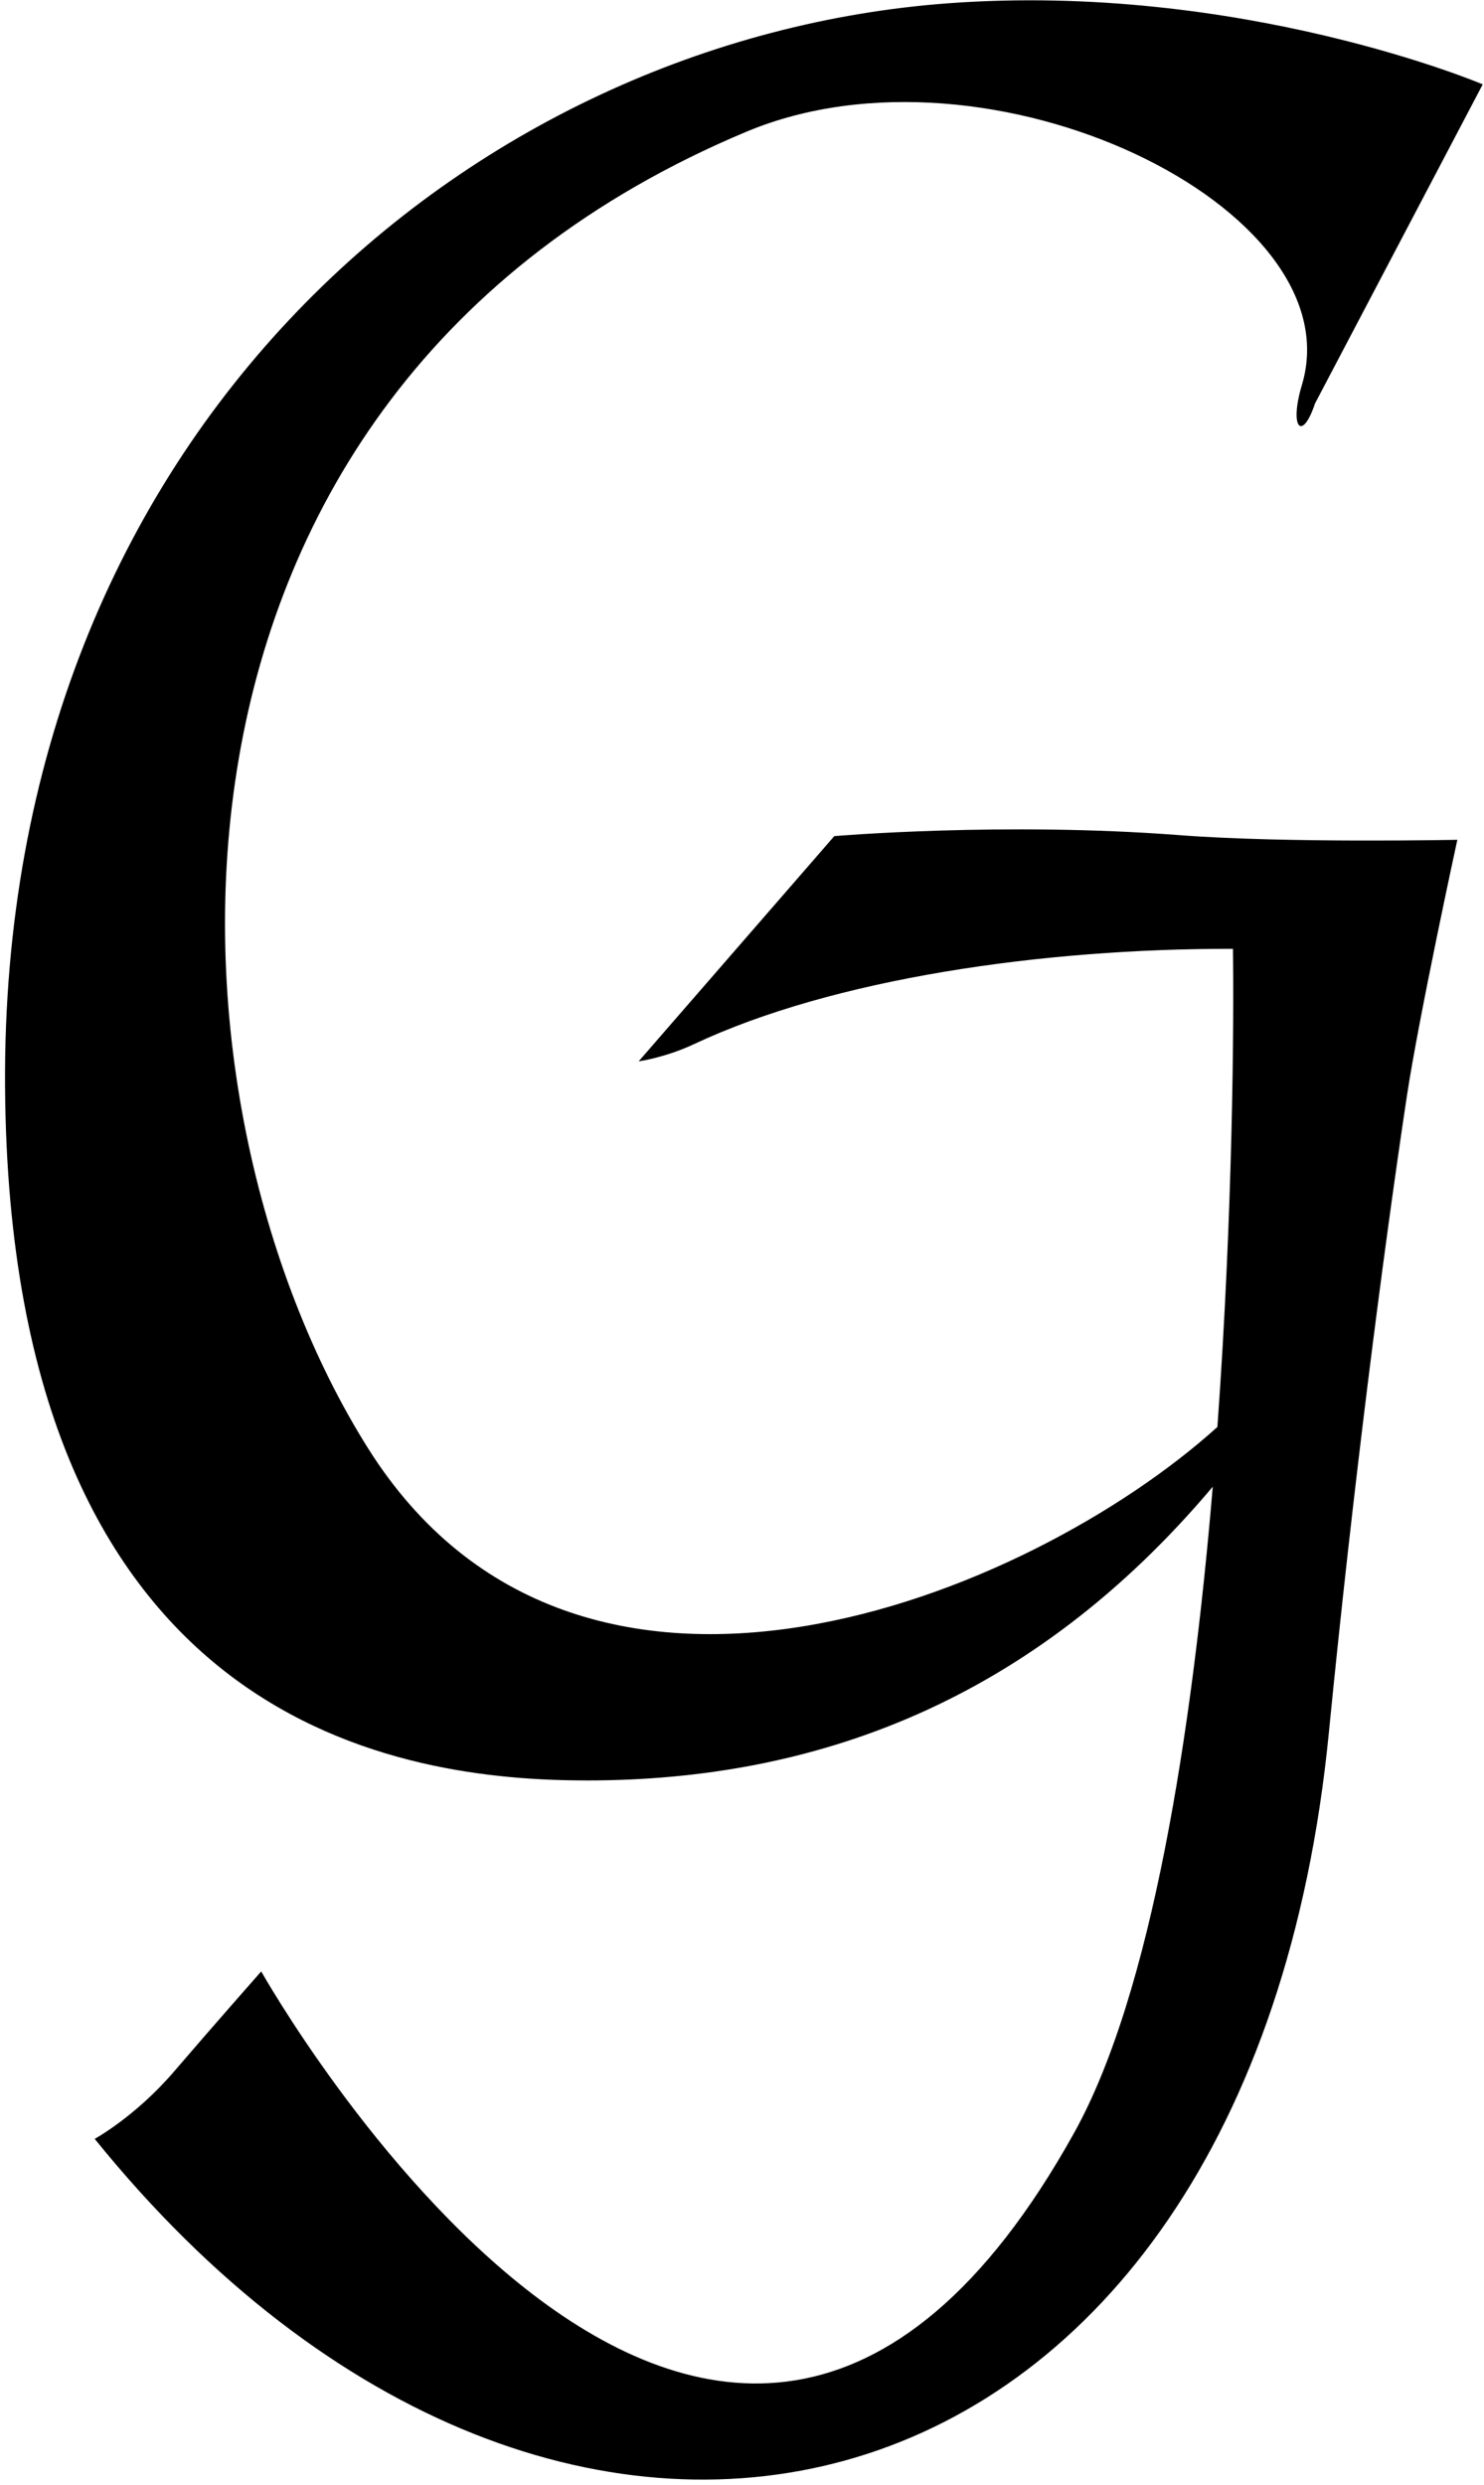 <?xml version="1.0" encoding="UTF-8"?>
<svg xmlns="http://www.w3.org/2000/svg" xmlns:xlink="http://www.w3.org/1999/xlink" width="230pt" height="385pt" viewBox="0 0 230 385" version="1.1">
<g id="surface1">
<path style=" stroke:none;fill-rule:nonzero;fill:rgb(0%,0%,0%);fill-opacity:1;" d="M 182.82 129.398 C 155.586 127.297 129.305 129.547 129.305 129.547 L 98.984 164.441 C 98.984 164.441 103.066 163.887 107.594 161.762 C 129.121 151.645 161.461 146.953 191.094 147.008 C 191.254 157.938 191.098 187.715 188.68 221.09 C 159.477 247.465 89.637 276.121 57.074 224.445 C 22.957 170.305 18.199 61.262 115.656 20.418 C 153.277 4.652 210.004 32.219 201.777 59.645 C 199.777 66.312 201.805 68.523 203.805 62.523 L 229.801 13.07 C 229.801 13.07 192.316 -2.828 146.98 0.508 C 73.438 5.914 0.105 66.492 0.785 168.355 C 1.449 268.355 63.141 275.859 90.973 275.859 C 126.527 275.859 159.996 263.531 187.961 230.348 C 184.773 268.238 178.527 308.773 166.484 330.445 C 110.82 430.609 40.484 305.445 40.484 305.445 C 40.484 305.445 32.977 313.957 26.984 320.945 C 20.984 327.945 14.676 331.391 14.676 331.391 C 87.23 421.199 193.609 393.945 205.949 268.52 C 209.652 230.867 214.34 194.465 218.012 170.051 C 219.895 157.527 225.867 130.117 225.867 130.117 C 225.867 130.117 199.254 130.664 182.82 129.398 "/>
</g>
</svg>
